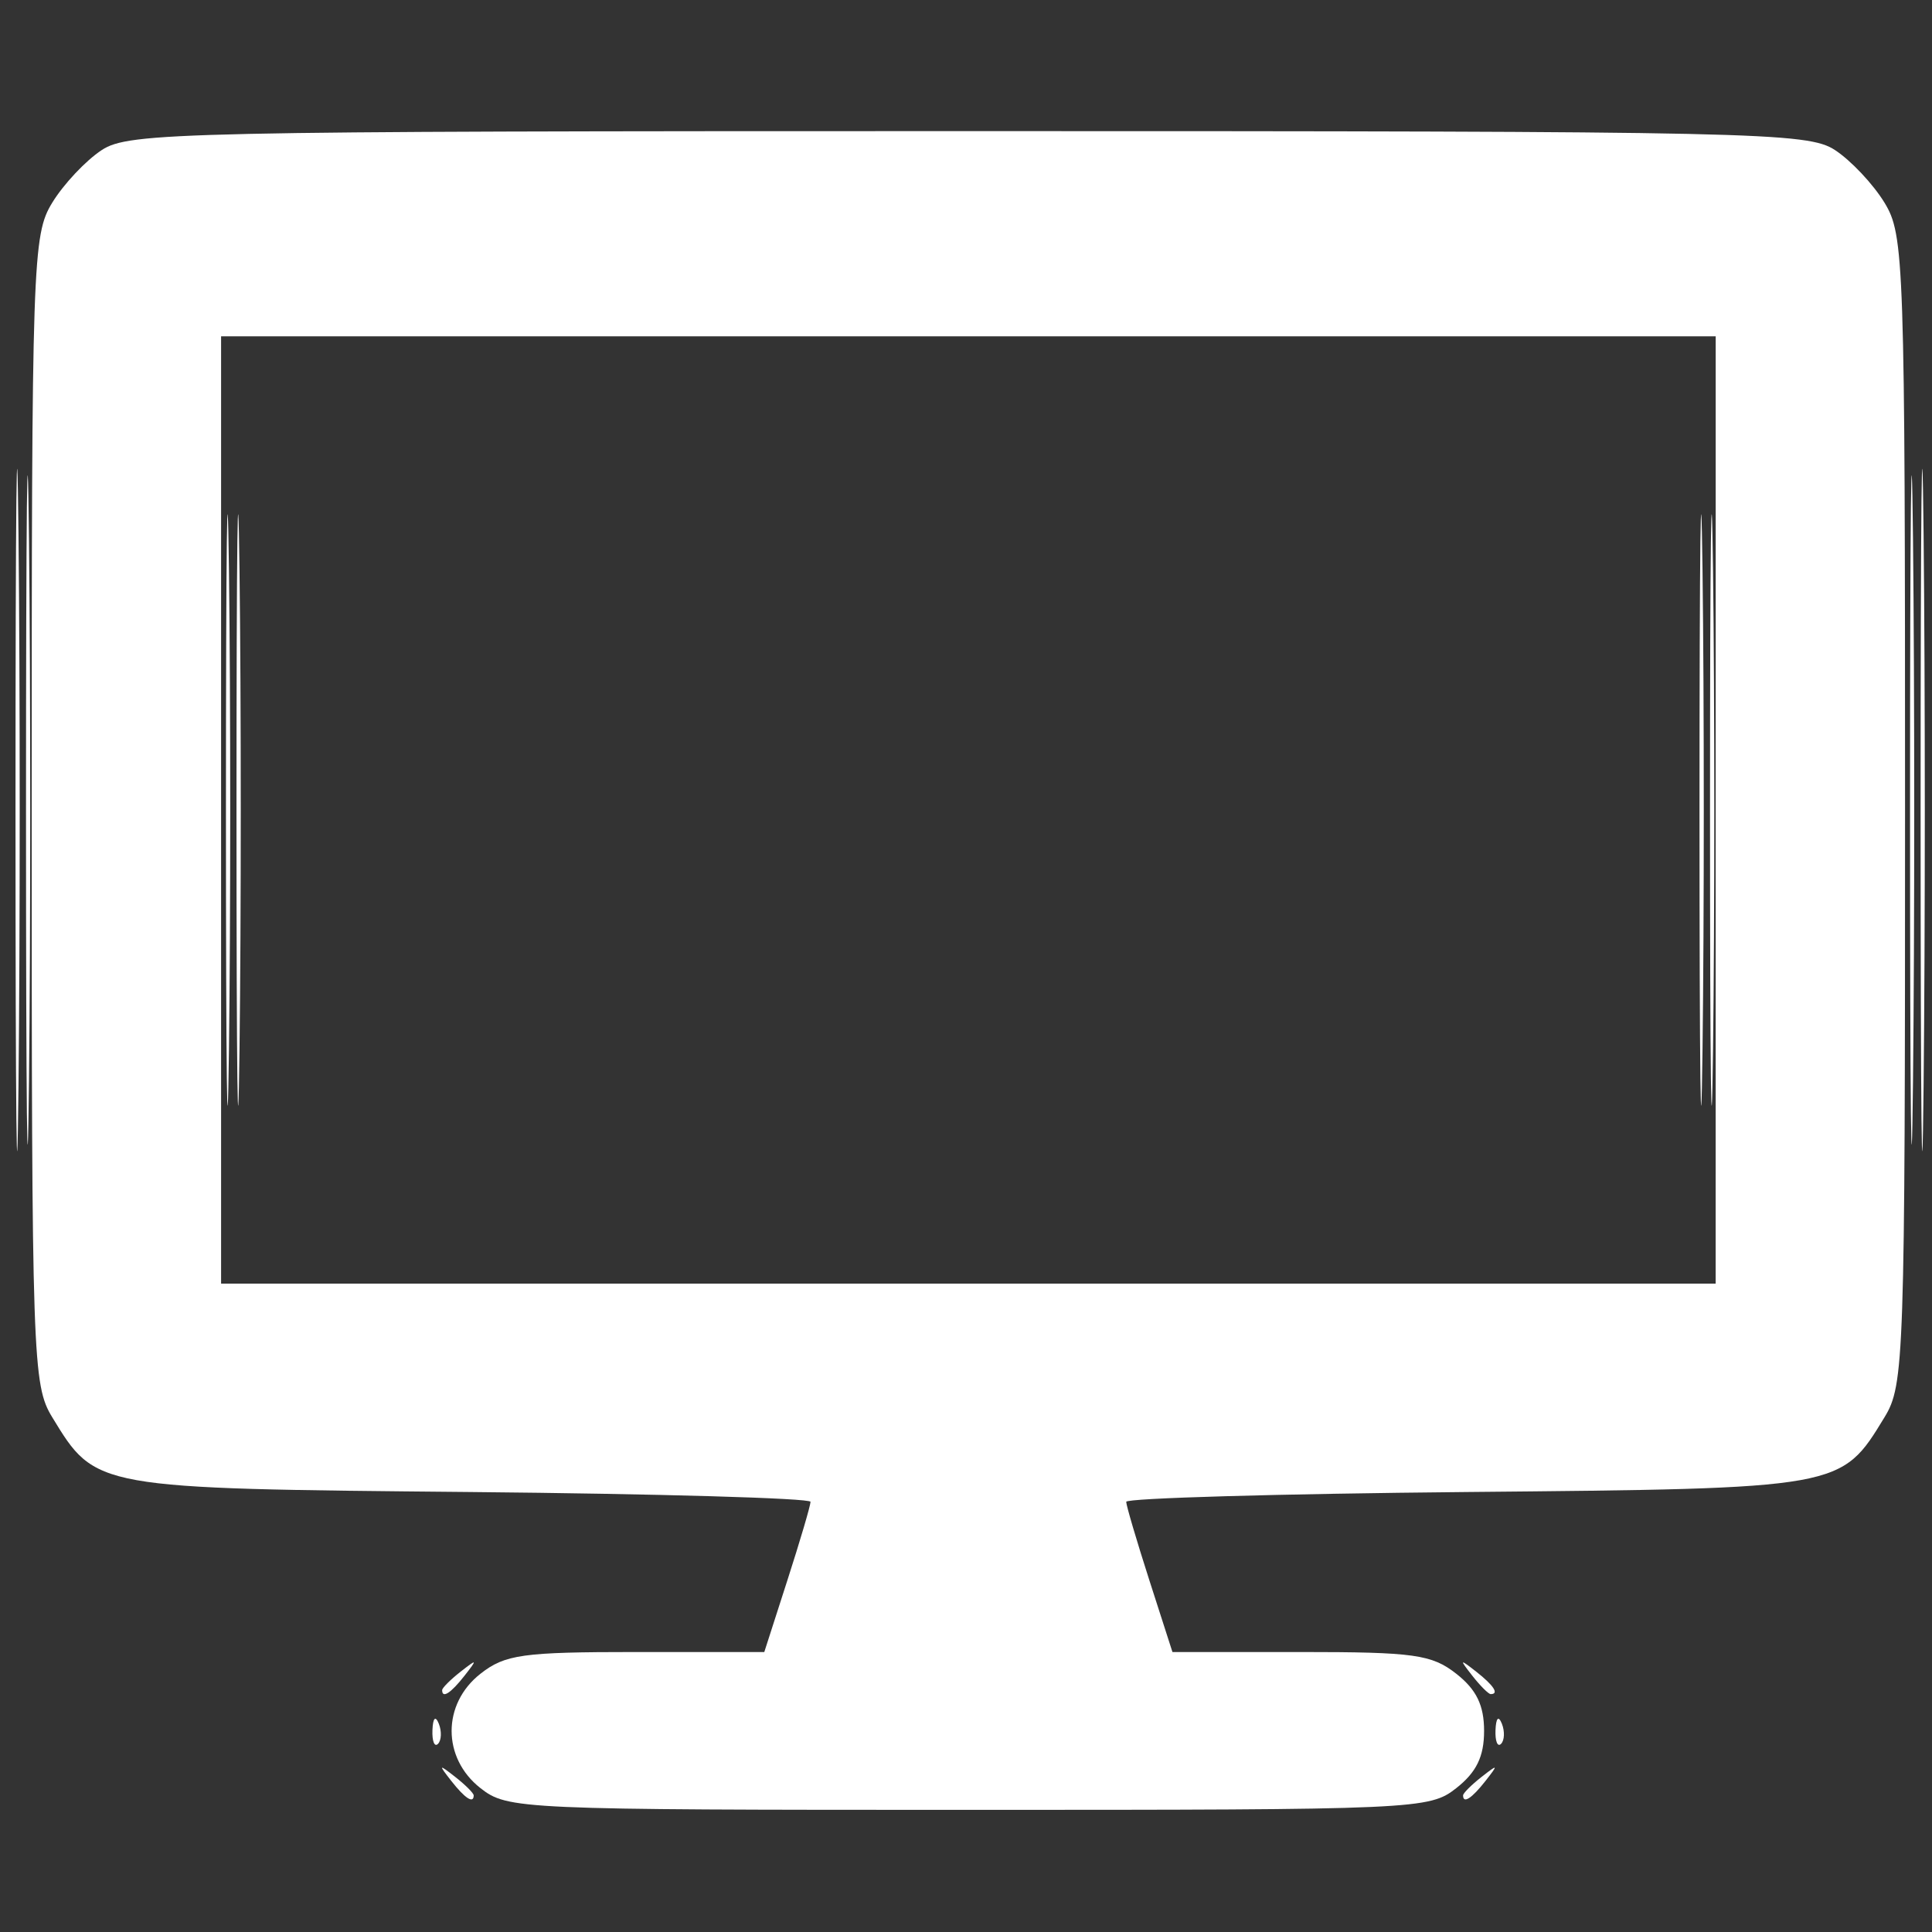 <?xml version="1.0" encoding="UTF-8" standalone="no"?>
<!-- Created with Inkscape (http://www.inkscape.org/) -->

<svg
   width="210mm"
   height="210mm"
   viewBox="0 0 210 210"
   version="1.1"
   id="svg1"
   xml:space="preserve"
   inkscape:version="1.3.2 (091e20e, 2023-11-25, custom)"
   sodipodi:docname="monitor.svg"
   inkscape:export-filename="..\Iconos\monitor.svg"
   inkscape:export-xdpi="96"
   inkscape:export-ydpi="96"
   xmlns:inkscape="http://www.inkscape.org/namespaces/inkscape"
   xmlns:sodipodi="http://sodipodi.sourceforge.net/DTD/sodipodi-0.dtd"
   xmlns="http://www.w3.org/2000/svg"
   xmlns:svg="http://www.w3.org/2000/svg"><rect x="0" y="0" width="210" height="210" fill="#333333" stroke="none"/><sodipodi:namedview
     id="namedview1"
     pagecolor="#ffffff"
     bordercolor="#000000"
     borderopacity="0.25"
     inkscape:showpageshadow="2"
     inkscape:pageopacity="0.0"
     inkscape:pagecheckerboard="0"
     inkscape:deskcolor="#d1d1d1"
     inkscape:document-units="mm"
     inkscape:zoom="0.51213161"
     inkscape:cx="220.64641"
     inkscape:cy="323.15912"
     inkscape:window-width="1440"
     inkscape:window-height="829"
     inkscape:window-x="-8"
     inkscape:window-y="733"
     inkscape:window-maximized="1"
     inkscape:current-layer="layer1" /><defs
     id="defs1" /><g
     inkscape:label="Capa 1"
     inkscape:groupmode="layer"
     id="layer1"><g
       id="g1"
       transform="matrix(4.324,0,0,4.324,-357.925,-422.628)"
       style="fill:#ffffff;fill-opacity:1"><path
         style="fill:#ffffff;fill-opacity:1"
         d="m 94.121,142.509 c -0.329,-0.42 -0.32,-0.429 0.1,-0.1 0.255,0.2 0.463,0.408 0.463,0.463 0,0.218 -0.217,0.078 -0.563,-0.363 z m 25.434,0.363 c 0,-0.055 0.208,-0.263 0.463,-0.463 0.42,-0.329 0.429,-0.32 0.1,0.1 -0.346,0.441 -0.563,0.581 -0.563,0.363 z m -25.908,-1.642 c 0.013,-0.308 0.075,-0.371 0.16,-0.16 0.076,0.191 0.067,0.419 -0.021,0.507 -0.088,0.088 -0.15,-0.068 -0.139,-0.347 z m 26.723,0 c 0.013,-0.308 0.075,-0.371 0.16,-0.16 0.076,0.191 0.067,0.419 -0.021,0.507 -0.088,0.088 -0.15,-0.068 -0.139,-0.347 z m -26.479,-1.004 c 0,-0.055 0.208,-0.263 0.463,-0.463 0.42,-0.329 0.429,-0.32 0.1,0.1 -0.346,0.441 -0.563,0.581 -0.563,0.363 z m 25.895,-0.363 c -0.329,-0.42 -0.32,-0.429 0.1,-0.1 0.441,0.346 0.581,0.563 0.363,0.563 -0.055,0 -0.263,-0.208 -0.463,-0.463 z M 83.166,118.101 c 0,-7.64 0.034,-10.765 0.075,-6.945 0.041,3.82 0.041,10.071 0,13.891 -0.041,3.82 -0.075,0.695 -0.075,-6.945 z m 47.89,0 c 0,-7.64 0.034,-10.765 0.075,-6.945 0.041,3.82 0.041,10.071 0,13.891 -0.041,3.82 -0.075,0.695 -0.075,-6.945 z m -42.335,0 c 0,-6.621 0.034,-9.33 0.076,-6.019 0.042,3.311 0.042,8.728 0,12.039 -0.042,3.311 -0.076,0.602 -0.076,-6.019 z m 36.777,0 c 0,-6.621 0.034,-9.33 0.076,-6.019 0.042,3.311 0.042,8.728 0,12.039 -0.042,3.311 -0.076,0.602 -0.076,-6.019 z"
         id="path3" /><path
         style="fill:#ffffff;fill-opacity:1"
         d="m 83.43,118.101 c 0,-7.494 0.034,-10.56 0.075,-6.813 0.041,3.747 0.041,9.879 0,13.626 -0.041,3.747 -0.075,0.681 -0.075,-6.813 z m 47.36,0 c 0,-7.494 0.034,-10.56 0.075,-6.813 0.041,3.747 0.041,9.879 0,13.626 -0.041,3.747 -0.075,0.681 -0.075,-6.813 z m -42.334,0 c 0,-6.621 0.034,-9.33 0.076,-6.019 0.042,3.311 0.042,8.728 0,12.039 -0.042,3.311 -0.076,0.602 -0.076,-6.019 z m 37.306,0 c 0,-6.621 0.034,-9.33 0.076,-6.019 0.042,3.311 0.042,8.728 0,12.039 -0.042,3.311 -0.076,0.602 -0.076,-6.019 z"
         id="path2" /><path
         style="fill:#ffffff;fill-opacity:1"
         d="m 94.852,142.688 c -0.964,-0.758 -0.964,-2.114 0,-2.872 0.619,-0.487 1.06,-0.548 3.917,-0.548 h 3.22 l 0.581,-1.805 c 0.32,-0.993 0.581,-1.879 0.581,-1.971 0,-0.091 -3.845,-0.202 -8.545,-0.246 -9.464,-0.088 -9.419,-0.08 -10.517,-1.88 -0.494,-0.811 -0.516,-1.438 -0.516,-15.265 0,-13.827 0.021,-14.455 0.516,-15.265 0.284,-0.465 0.843,-1.06 1.244,-1.323 0.687,-0.45 1.935,-0.477 21.786,-0.477 19.851,0 21.099,0.027 21.786,0.477 0.401,0.263 0.961,0.858 1.244,1.323 0.494,0.811 0.516,1.438 0.516,15.265 0,13.827 -0.021,14.455 -0.516,15.265 -1.097,1.8 -1.052,1.792 -10.517,1.88 -4.7,0.044 -8.545,0.154 -8.545,0.246 0,0.091 0.262,0.978 0.581,1.971 l 0.581,1.805 h 3.22 c 2.856,0 3.298,0.062 3.917,0.548 0.506,0.398 0.697,0.792 0.697,1.436 0,0.644 -0.192,1.038 -0.697,1.436 -0.681,0.536 -0.963,0.548 -12.267,0.548 -11.305,0 -11.586,-0.013 -12.267,-0.548 z m 31.053,-24.587 V 106.195 H 107.12 88.334 v 11.906 11.906 h 18.785 18.785 z"
         id="path1" /></g></g></svg>
